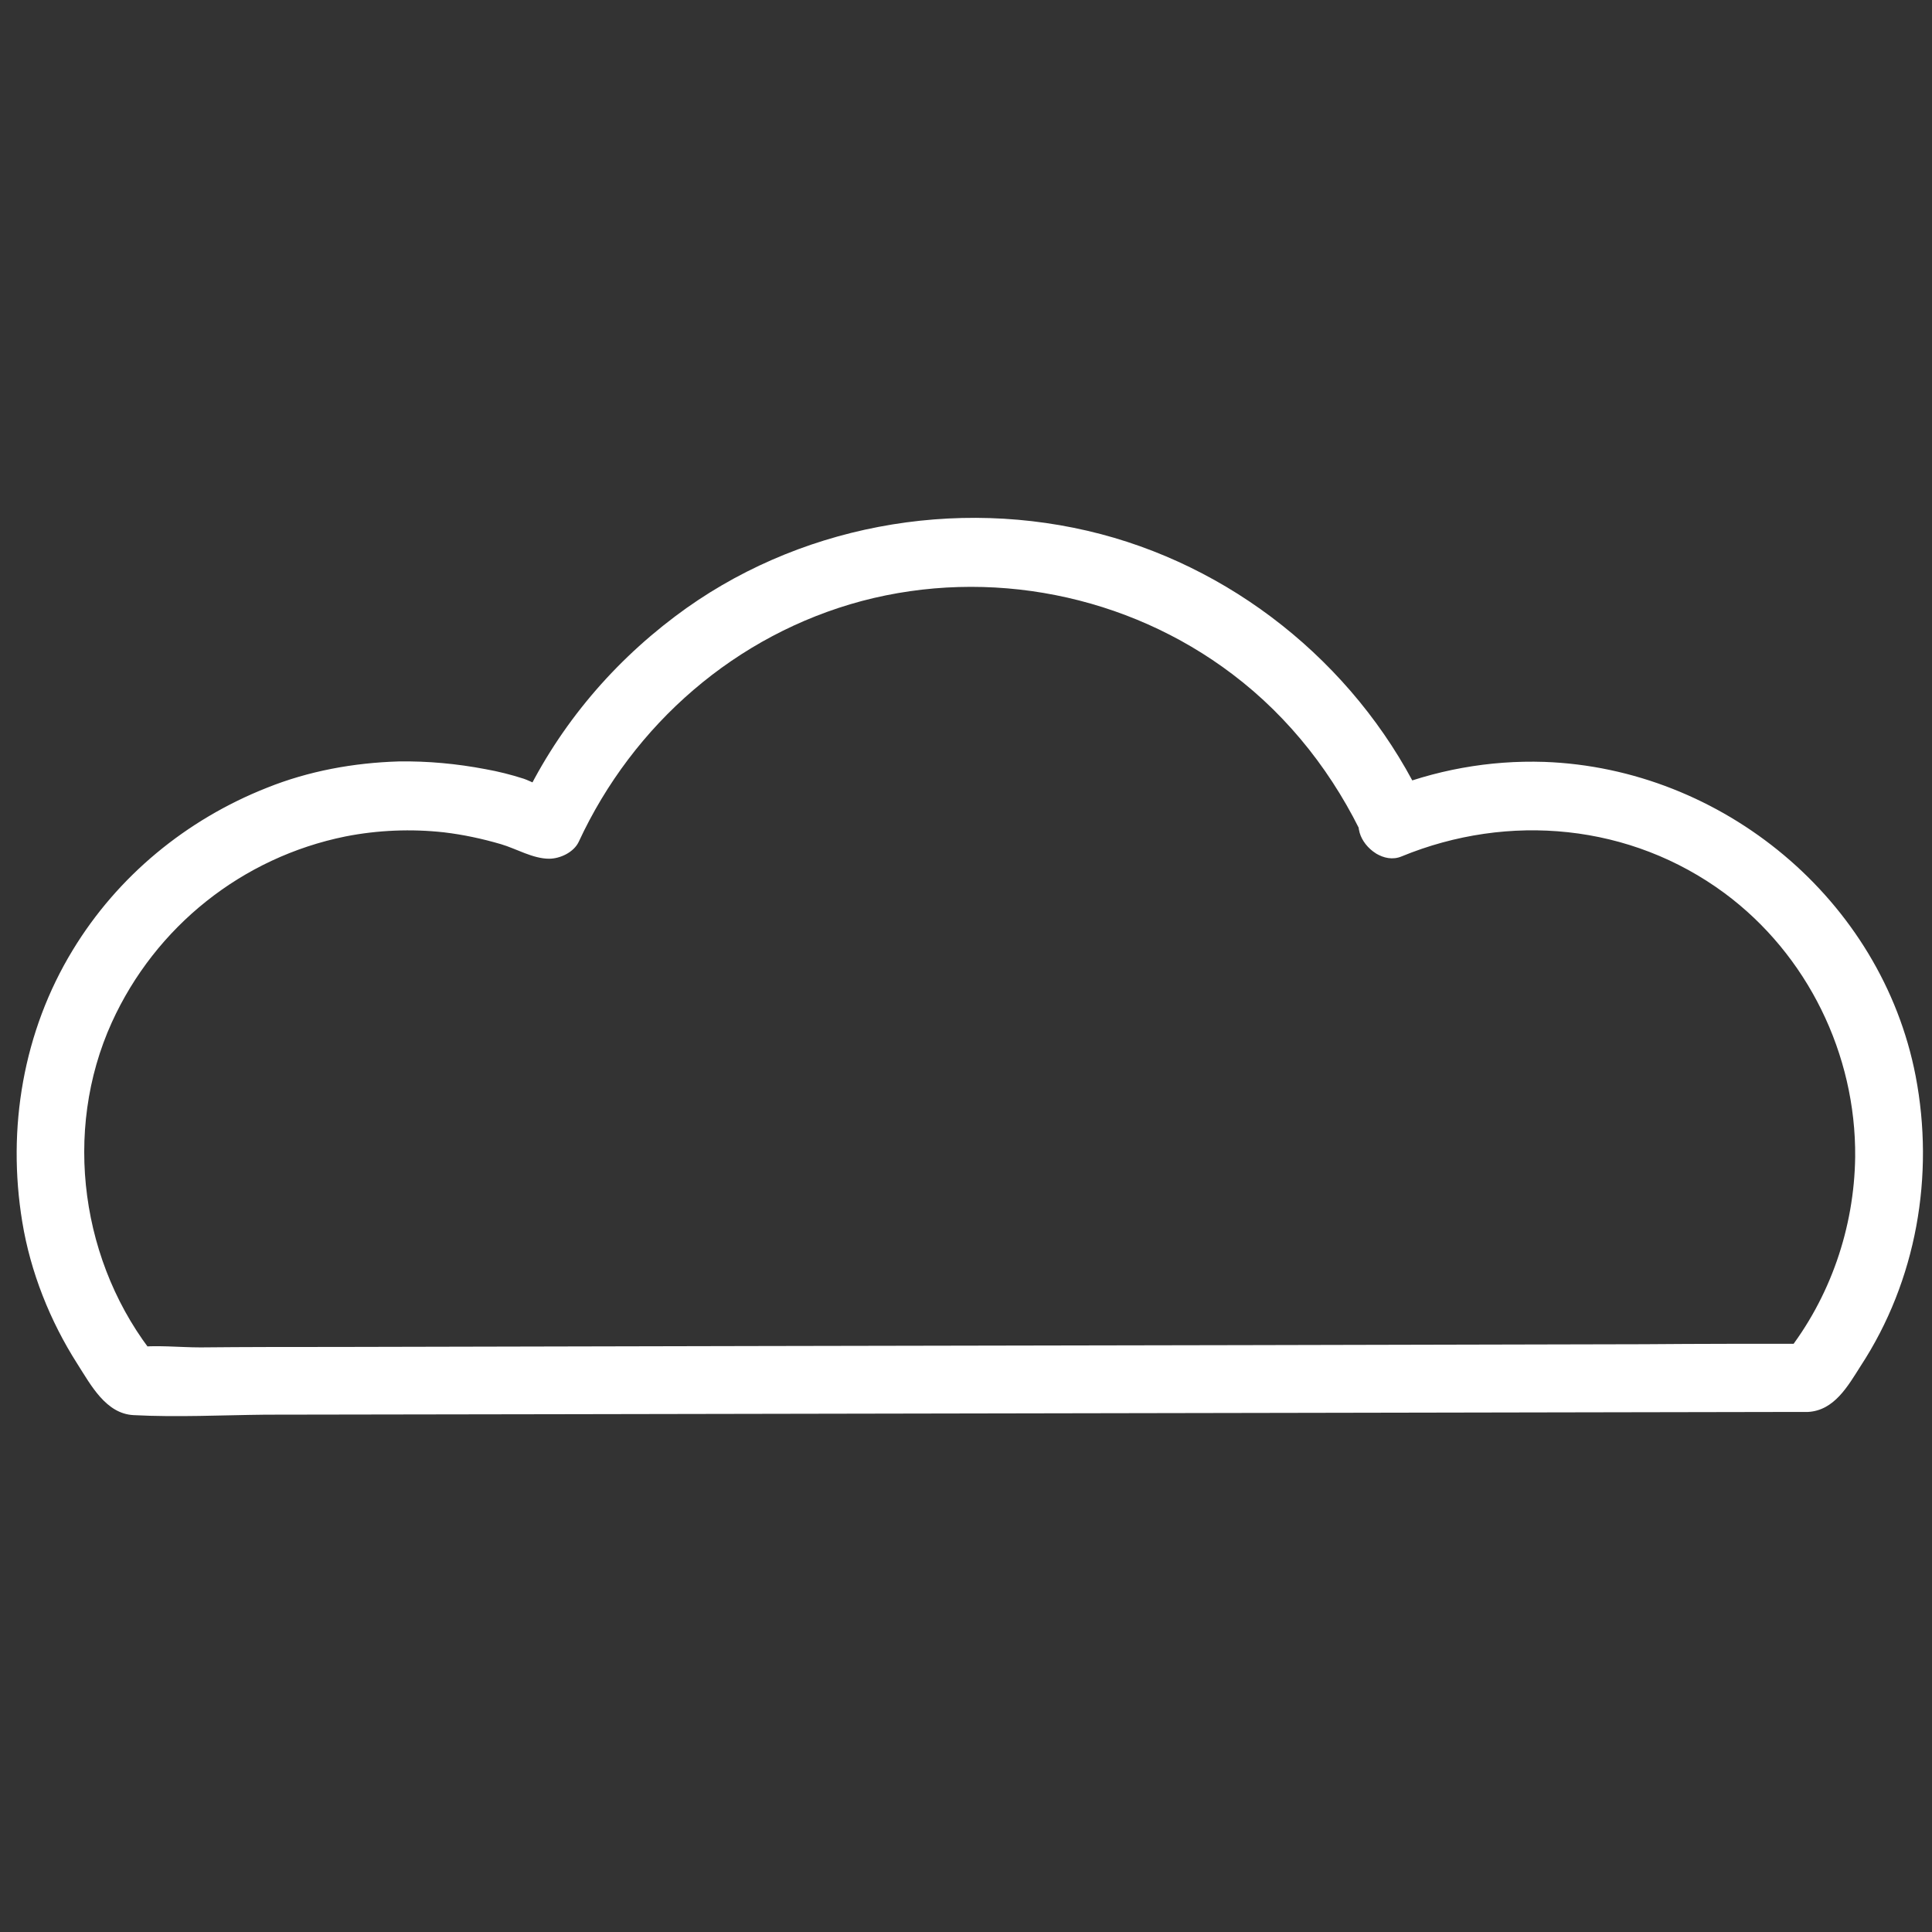 <?xml version="1.0" encoding="utf-8"?>
<!-- Generator: Adobe Illustrator 21.0.2, SVG Export Plug-In . SVG Version: 6.00 Build 0)  -->
<svg version="1.1" id="Layer_1" xmlns="http://www.w3.org/2000/svg" xmlns:xlink="http://www.w3.org/1999/xlink" x="0px" y="0px"
	 viewBox="0 0 425 425" style="enable-background:new 0 0 425 425;" xml:space="preserve">
<rect x="0" y="0" width="425" height="425" fill="#333333" stroke="none"/>
<style type="text/css">
	.st0{fill:#FFFFFF;}
</style>
<g>
	<g>
		<path class="st0" d="M313.4,177.1c-13.6-29.1-40.1-51.4-71.2-59.6c-32-8.4-67.2-1.9-93.7,18.1c-14.6,11-26.3,25.2-34,41.8
			c2.2-1.2,4.3-2.5,6.5-3.7c-0.7,0-4.3-1.9-5.8-2.4c-2.8-0.9-5.6-1.6-8.4-2.1c-6.3-1.2-12.7-1.8-19.1-1.7c-9.9,0.3-19.8,2.1-29,5.8
			C41,180.3,25.9,192.7,16,209C5.1,226.9,1.5,248.2,4.9,268.8c1.8,11,6.1,21.8,12.1,31.2c3,4.7,6.3,11,12.4,11.3
			c9.6,0.5,19.4,0,29-0.1c21,0,42-0.1,63.1-0.1c54.8-0.1,109.5-0.2,164.3-0.3c36.1-0.1,72.3-0.1,108.4-0.2c1.2,0,2.3,0,3.5,0
			c5.8-0.3,8.8-5.7,11.6-10.1c12.3-18.8,16.3-41.9,12.1-63.8c-7.5-38.8-42.5-67.7-81.7-69.1c-12.1-0.4-24.2,1.8-35.4,6.4
			c-3.7,1.5-6.4,5-5.2,9.2c1,3.5,5.4,6.8,9.2,5.2c23.6-9.7,50.4-7.2,71.1,8.1c18.2,13.5,28.9,35.4,28.7,58
			c-0.2,15.6-5.5,31-15.2,43.3c1.8-0.7,3.5-1.5,5.3-2.2c-12.2,0-24.4,0-36.6,0.1c-29.3,0.1-58.7,0.1-88,0.2
			c-35.7,0.1-71.3,0.1-107,0.2c-30.7,0.1-61.4,0.1-92.1,0.2c-10.1,0-20.3,0-30.4,0.1c-4.7,0-9.8-0.6-14.5,0c-0.2,0-0.4,0-0.6,0
			c1.8,0.7,3.5,1.5,5.3,2.2c-16.5-20.4-20.6-49.7-9.7-73.7c9.6-21.1,28.7-36.3,51.4-40.9c7.1-1.4,14.5-1.7,21.7-0.9
			c4.2,0.5,8.4,1.4,12.5,2.6c3.4,1,7,3.2,10.6,3.2c2.4,0,5.4-1.4,6.5-3.7c12-25.9,34.6-45.6,62.3-53c28-7.4,58.4-1.4,81.5,16.1
			c12.7,9.6,22.5,22.3,29.2,36.7C304.5,193.4,317.5,185.8,313.4,177.1L313.4,177.1z"/>
	</g>
</g>
</svg>
